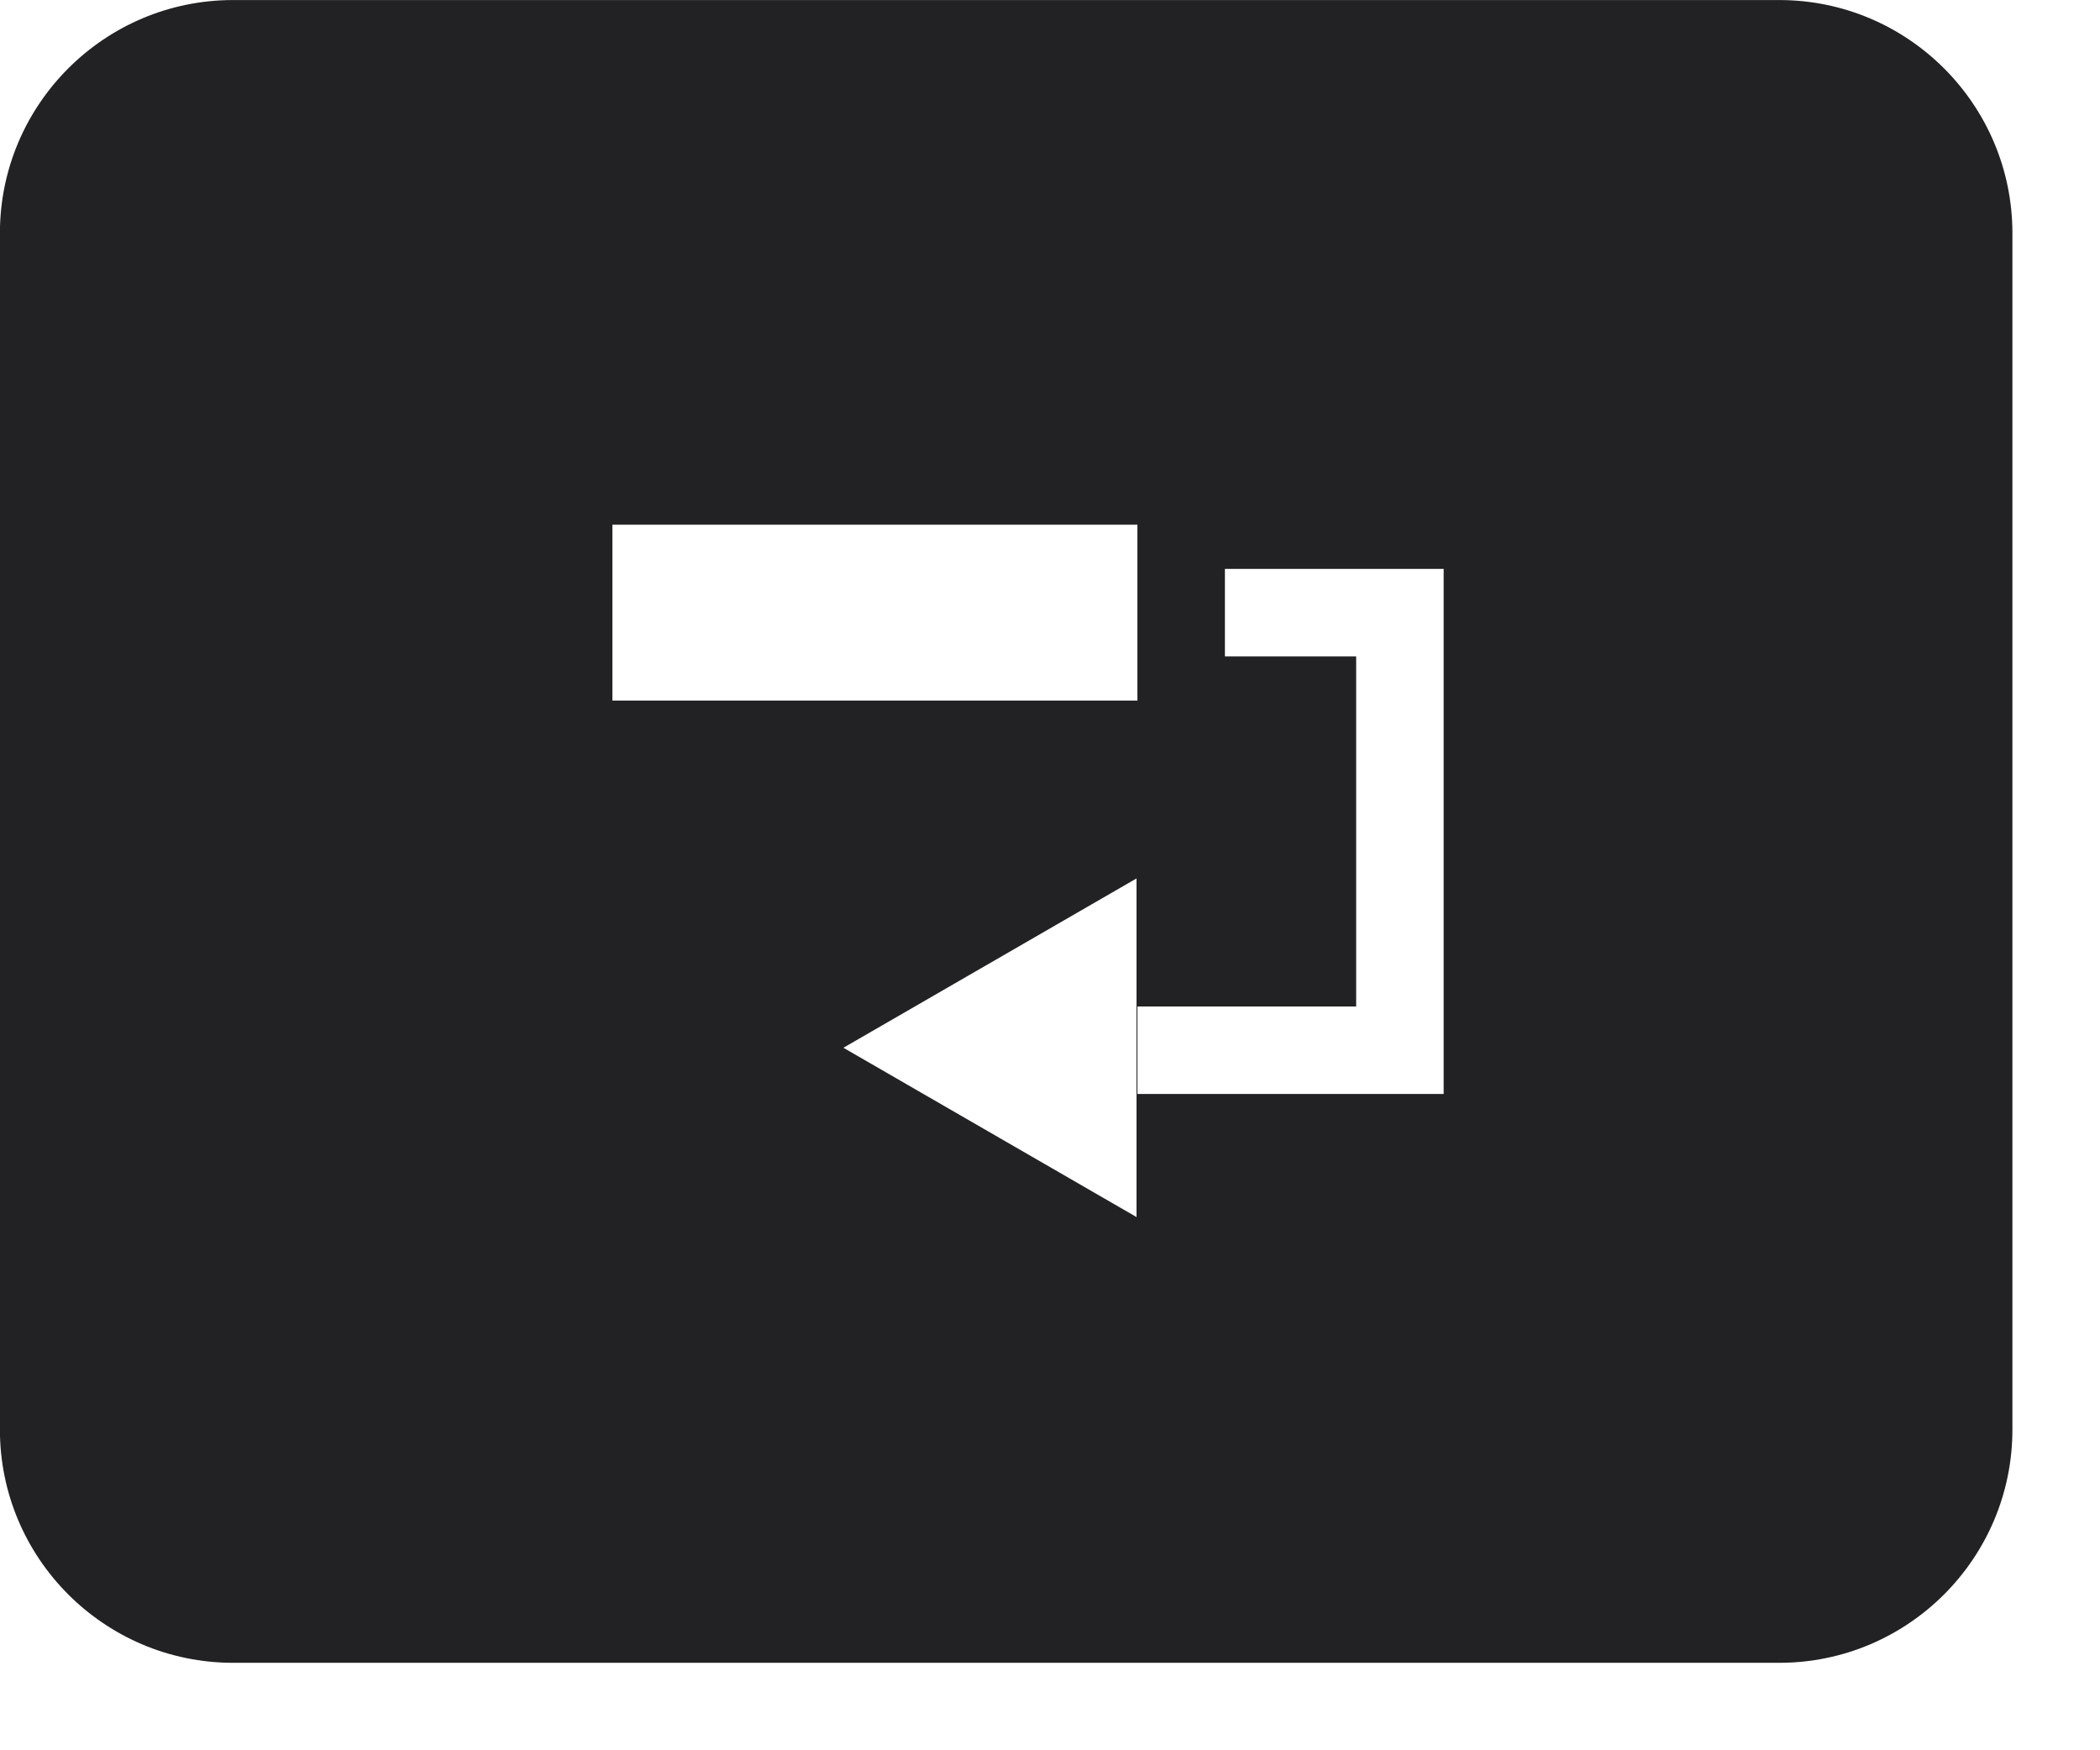 <?xml version="1.0" encoding="UTF-8" standalone="no"?>
<!DOCTYPE svg PUBLIC "-//W3C//DTD SVG 1.1//EN" "http://www.w3.org/Graphics/SVG/1.1/DTD/svg11.dtd">
<svg width="100%" height="100%" viewBox="0 0 24 20" version="1.1" xmlns="http://www.w3.org/2000/svg" xmlns:xlink="http://www.w3.org/1999/xlink" xml:space="preserve" xmlns:serif="http://www.serif.com/" style="fill-rule:evenodd;clip-rule:evenodd;stroke-linejoin:round;stroke-miterlimit:2;">
    <g transform="matrix(1,0,0,1,-818,-94)">
        <g transform="matrix(0.5,0,0,0.5,167.649,-27.083)">
            <g id="Word-Wrap" serif:id="Word Wrap">
                <path id="Enabled" d="M1346.7,247.497C1346.7,244.555 1344.31,242.167 1341.37,242.167L1306.03,242.167C1303.09,242.167 1300.7,244.555 1300.7,247.497L1300.7,274.837C1300.7,277.778 1303.09,280.167 1306.03,280.167L1341.37,280.167C1344.31,280.167 1346.7,277.778 1346.7,274.837L1346.7,247.497ZM1319.98,266.111L1326.68,262.241L1326.68,269.98L1319.98,266.111ZM1326.7,267.167L1326.7,265.167L1331.7,265.167L1331.7,257.167L1328.7,257.167L1328.7,255.167L1333.7,255.167L1333.7,267.167L1326.7,267.167ZM1314.7,254.157L1326.7,254.157L1326.7,258.176L1314.7,258.176L1314.7,254.157Z" style="fill:rgb(34,34,36);"/>
            </g>
        </g>
    </g>
</svg>
